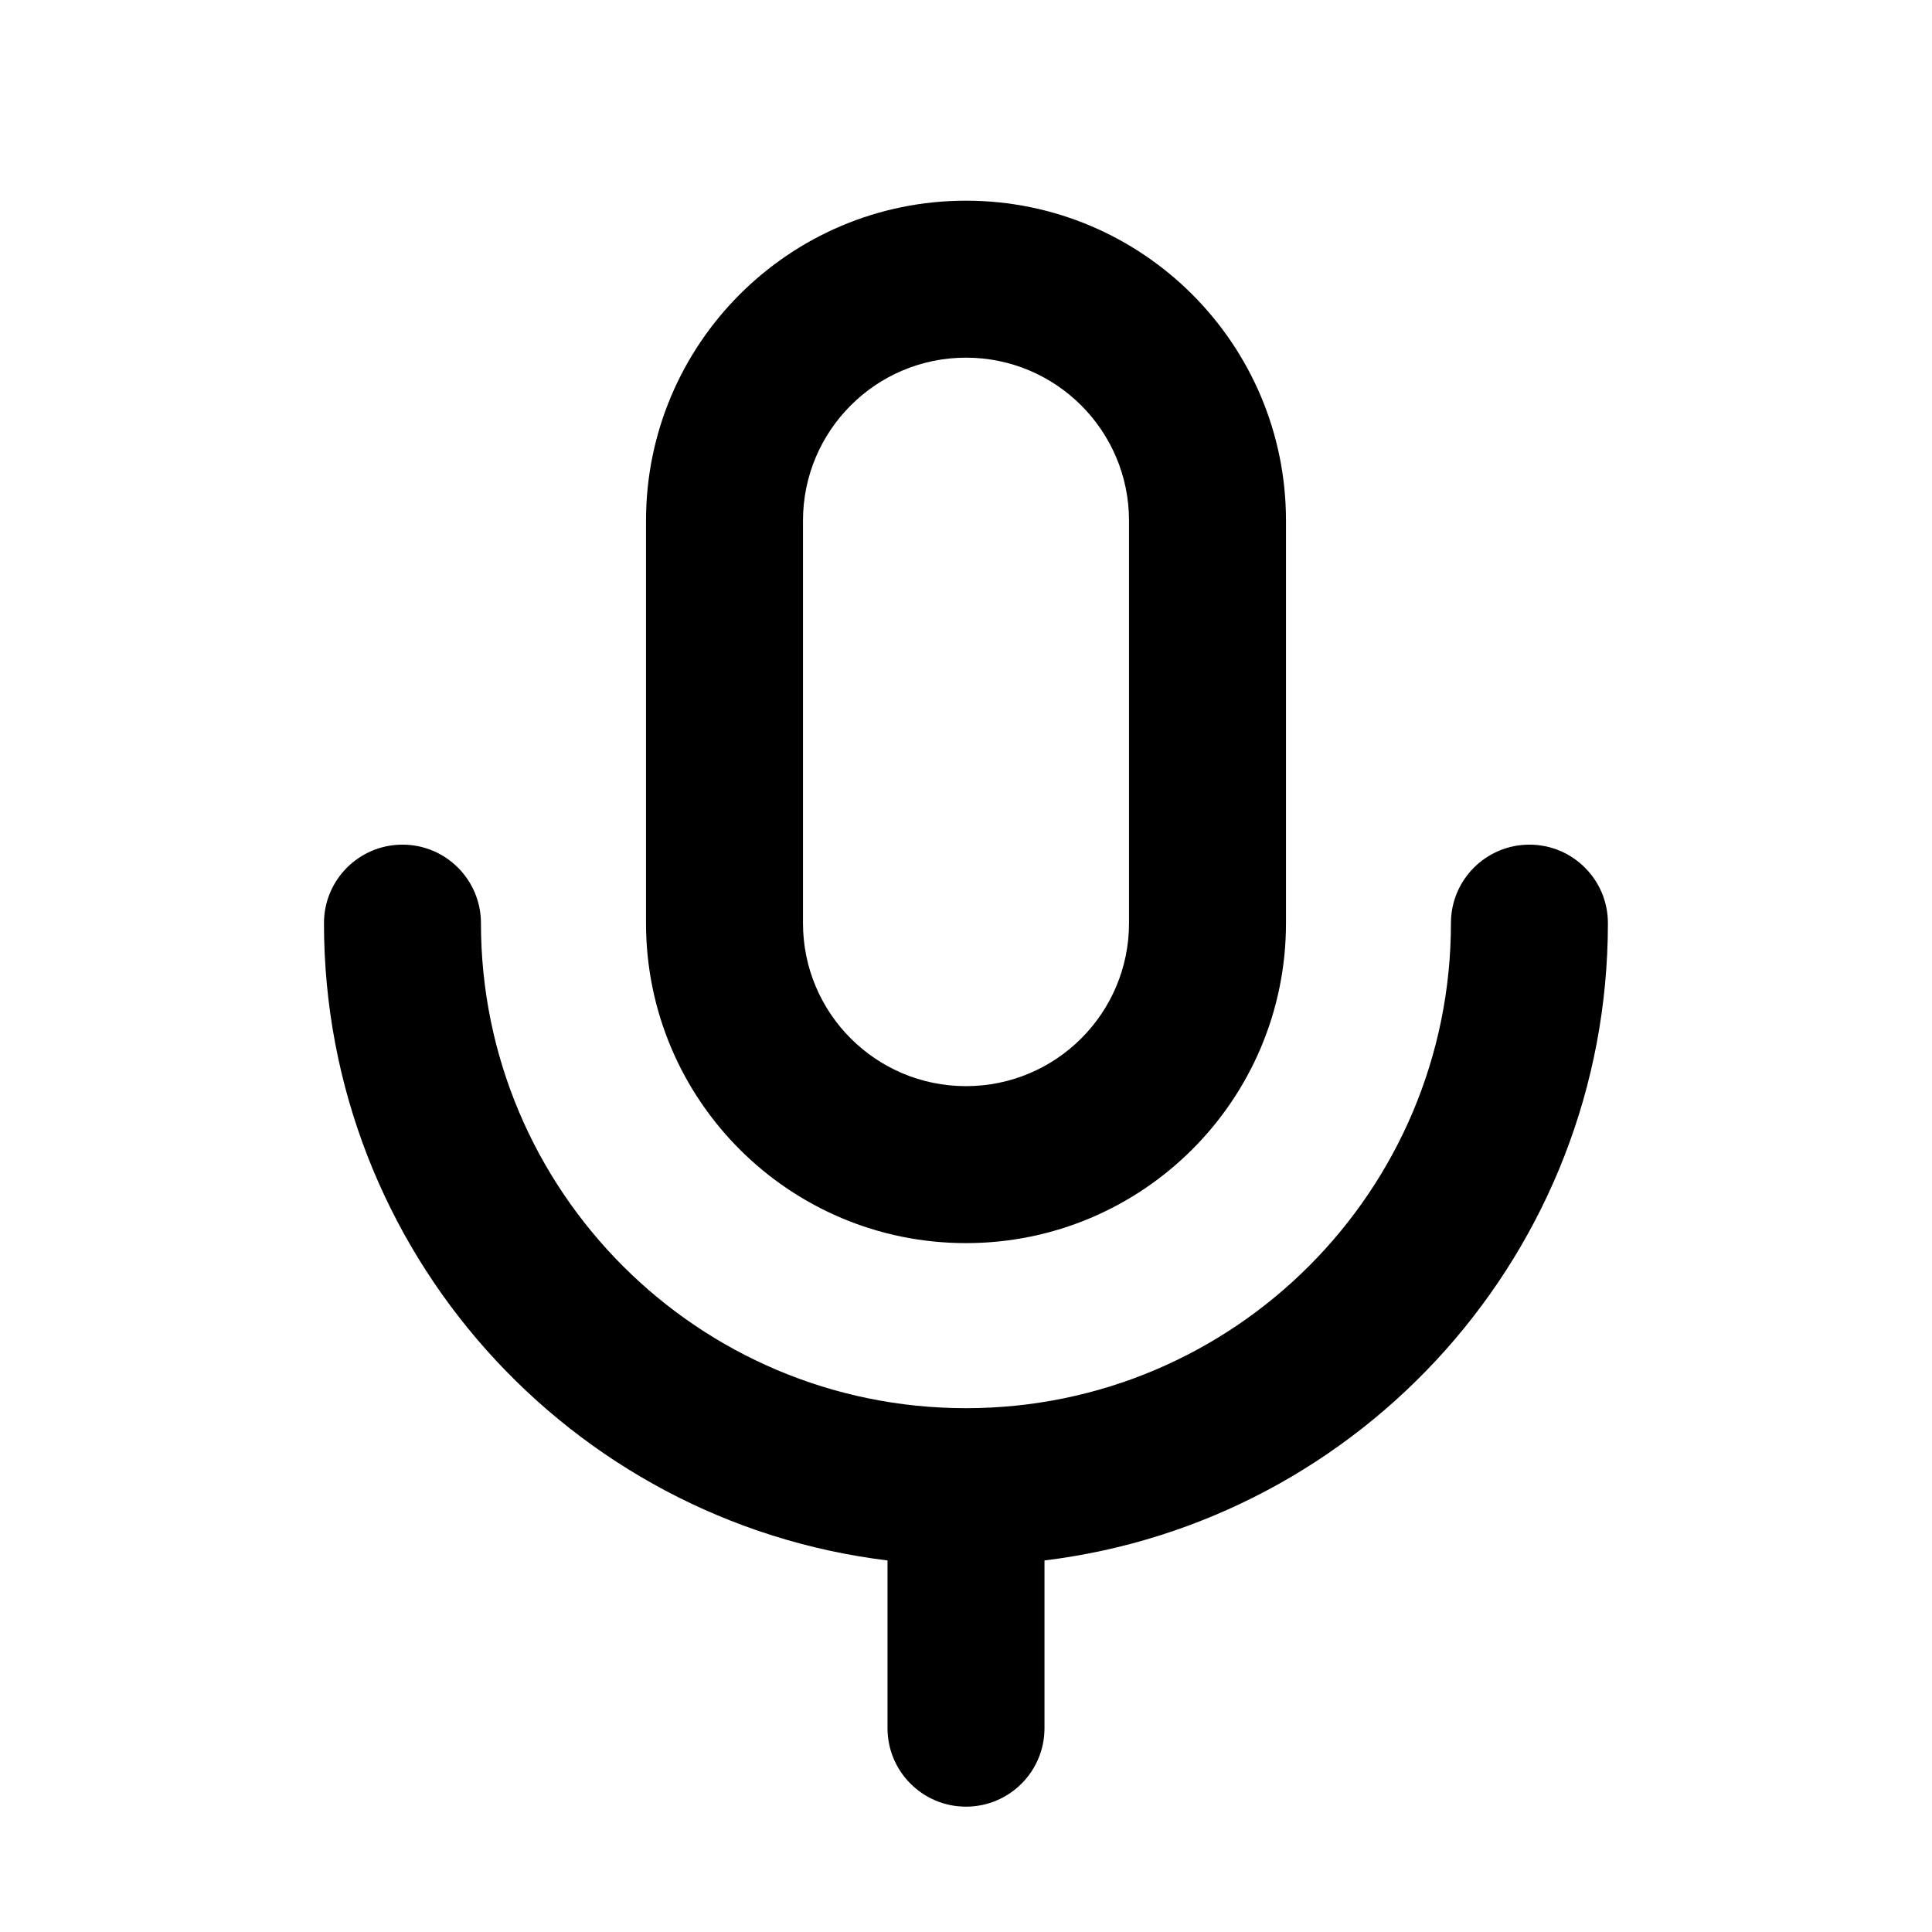 <svg width="16" height="16" viewBox="0 0 16 16" fill="none" xmlns="http://www.w3.org/2000/svg">
<path fill-rule="evenodd" clip-rule="evenodd" d="M5.35 4.312C5.35 2.849 6.536 1.662 8 1.662C9.463 1.662 10.65 2.849 10.65 4.312V7.645C10.65 9.109 9.463 10.295 8 10.295C6.536 10.295 5.35 9.109 5.35 7.645V4.312ZM8 2.962C7.254 2.962 6.65 3.567 6.65 4.312V7.645C6.65 8.391 7.254 8.995 8 8.995C8.745 8.995 9.35 8.391 9.35 7.645V4.312C9.35 3.567 8.745 2.962 8 2.962Z" fill="black"/>
<path d="M3.333 6.995C3.692 6.995 3.983 7.286 3.983 7.645C3.983 9.864 5.781 11.662 8 11.662C10.218 11.662 12.016 9.864 12.016 7.645C12.016 7.286 12.307 6.995 12.666 6.995C13.025 6.995 13.316 7.286 13.316 7.645C13.316 10.362 11.28 12.602 8.65 12.923V14.312C8.65 14.671 8.359 14.962 8 14.962C7.641 14.962 7.35 14.671 7.35 14.312V12.923C4.72 12.602 2.683 10.362 2.683 7.645C2.683 7.286 2.974 6.995 3.333 6.995Z" fill="black"/>
</svg>
